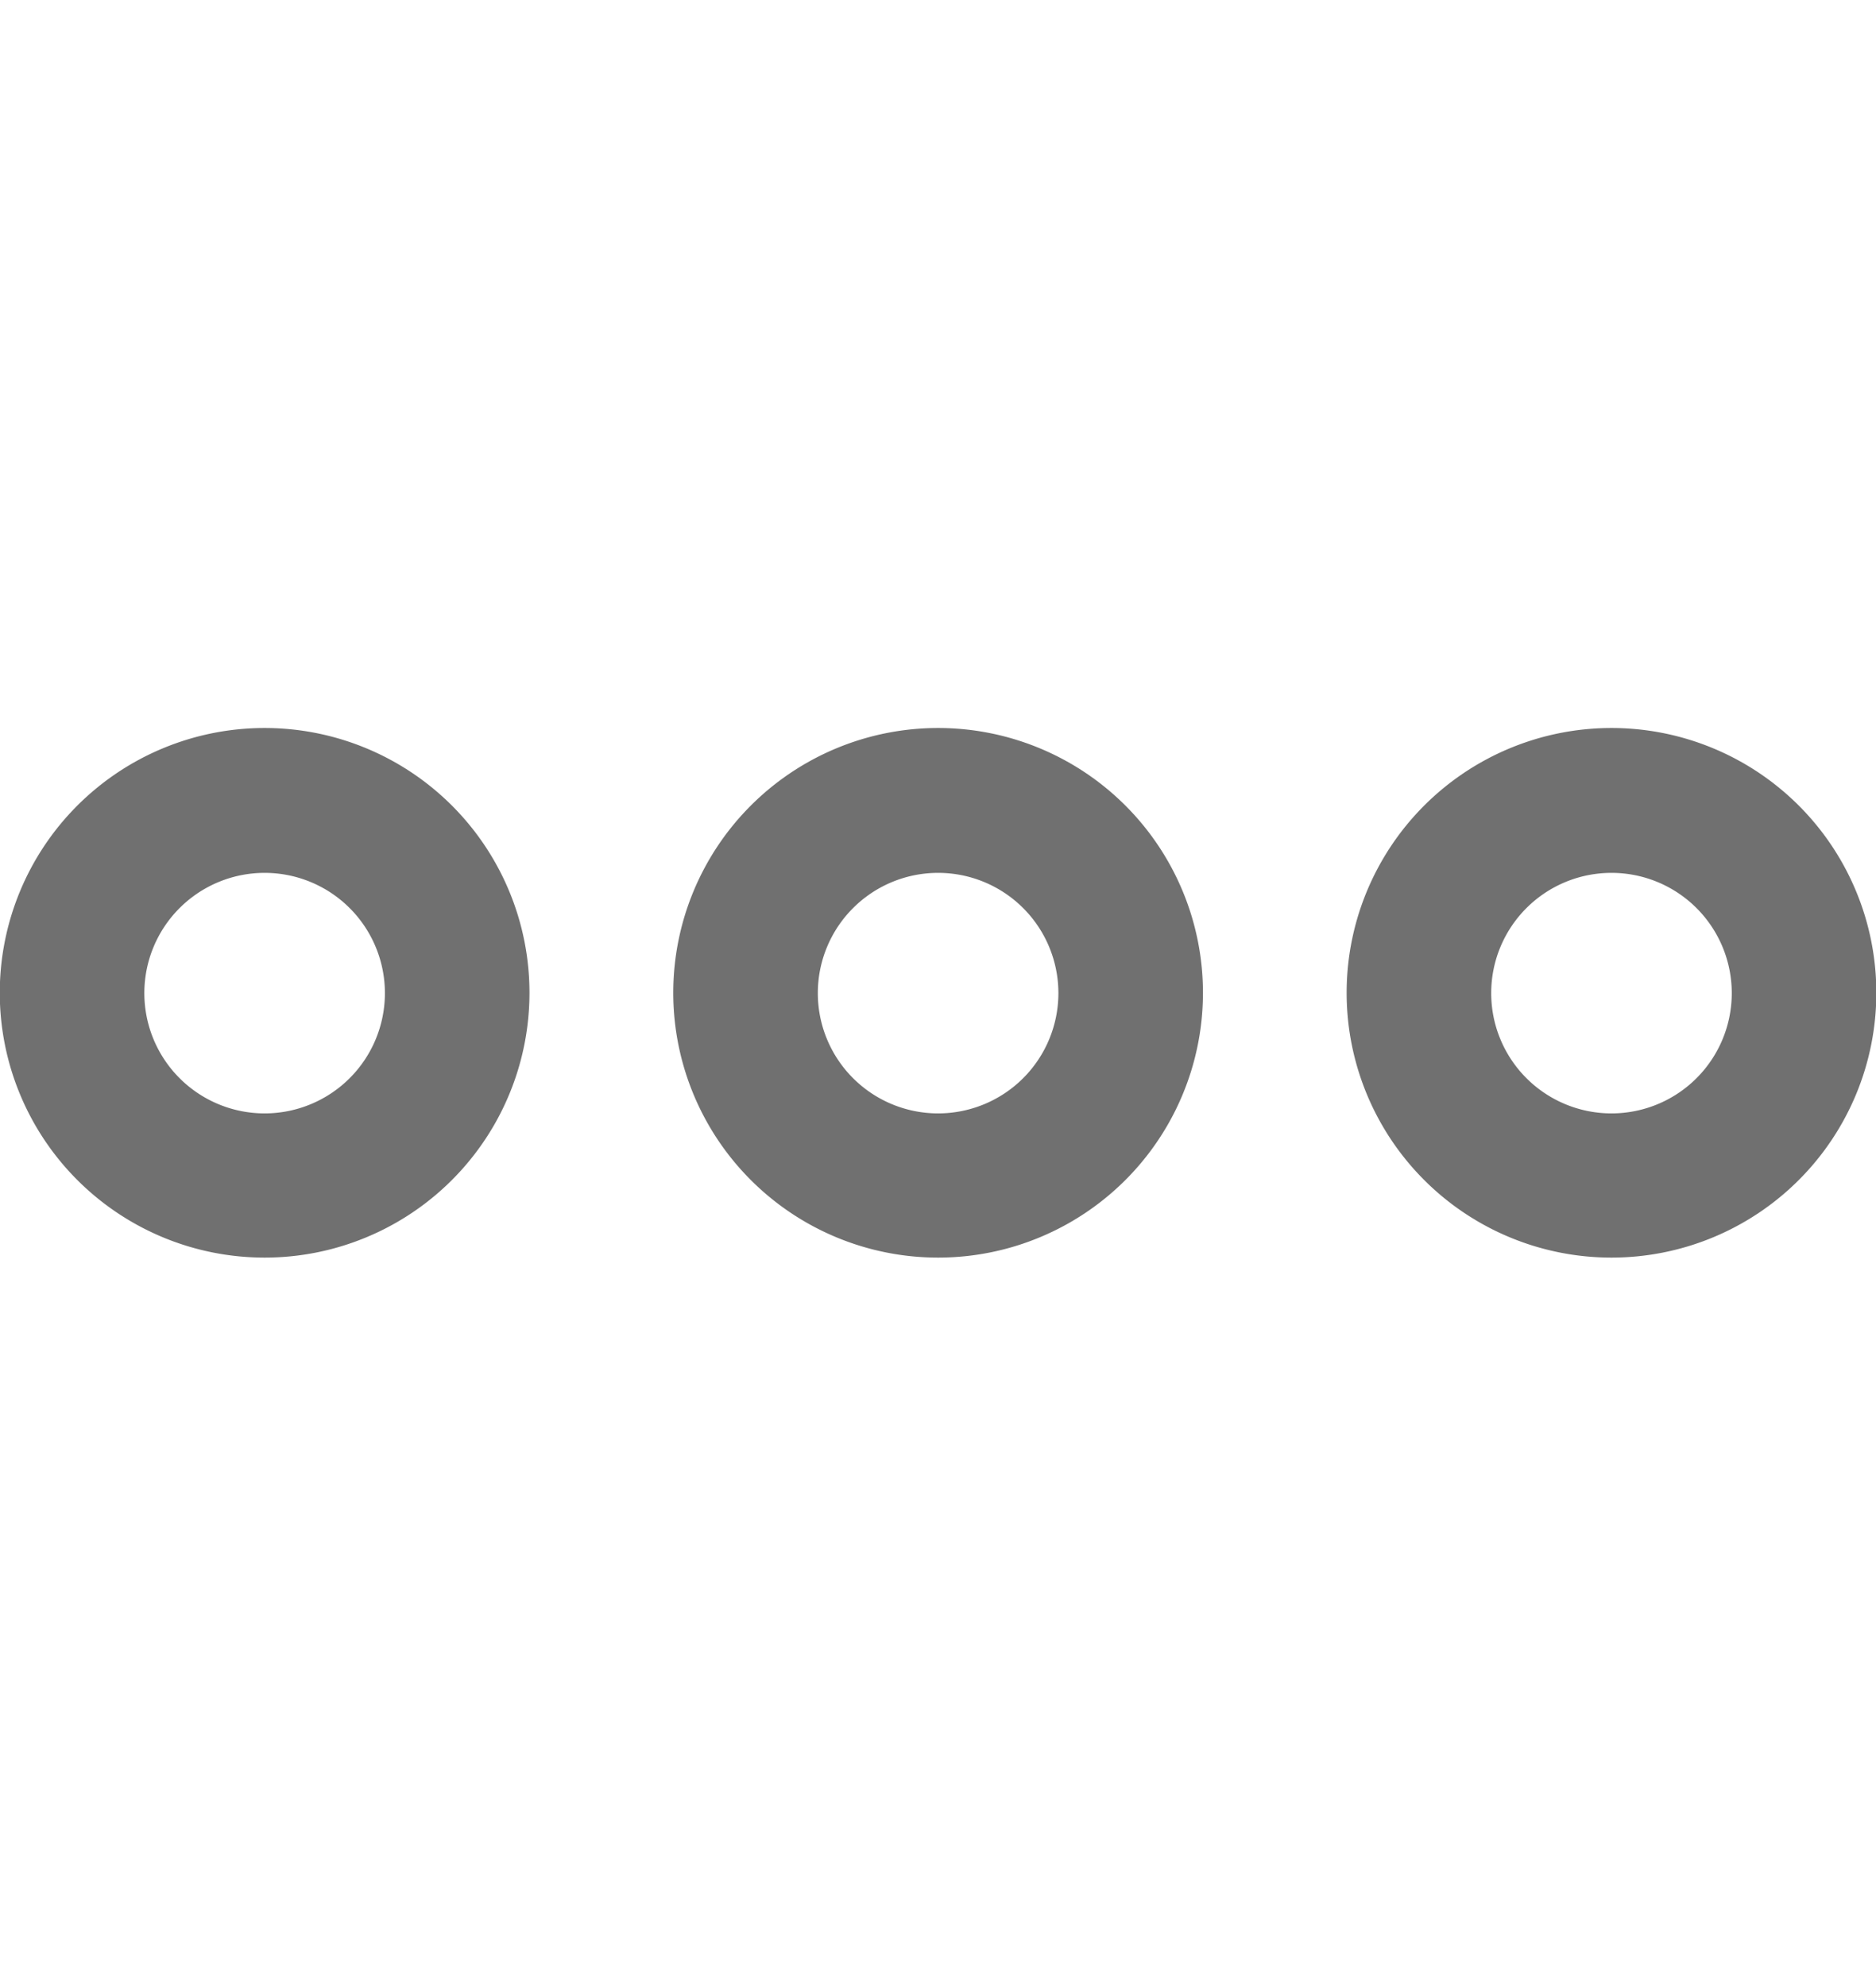 <svg xmlns="http://www.w3.org/2000/svg" xmlns:xlink="http://www.w3.org/1999/xlink" width="17" height="18" viewBox="0 0 17 18"><defs><clipPath id="a"><rect width="17" height="18" transform="translate(331 140)" fill="#707070" stroke="#707070" stroke-width="1"/></clipPath></defs><g transform="translate(-331 -140)" clip-path="url(#a)"><g transform="translate(329.039 138.539)"><path d="M4.359,12.859a2.4,2.4,0,1,1,2.4-2.4A2.4,2.4,0,0,1,4.359,12.859Zm0-3.487a1.09,1.09,0,1,0,1.09,1.09A1.09,1.09,0,0,0,4.359,9.372Z" fill="#707070"/><path d="M16.564,12.859a2.4,2.4,0,1,1,2.4-2.4A2.4,2.4,0,0,1,16.564,12.859Zm0-3.487a1.09,1.09,0,1,0,1.09,1.09A1.09,1.09,0,0,0,16.564,9.372Z" fill="#707070"/><path d="M10.462,12.859a2.4,2.4,0,1,1,2.4-2.4A2.4,2.4,0,0,1,10.462,12.859Zm0-3.487a1.09,1.09,0,1,0,1.09,1.09A1.09,1.09,0,0,0,10.462,9.372Z" fill="#707070"/></g></g></svg>